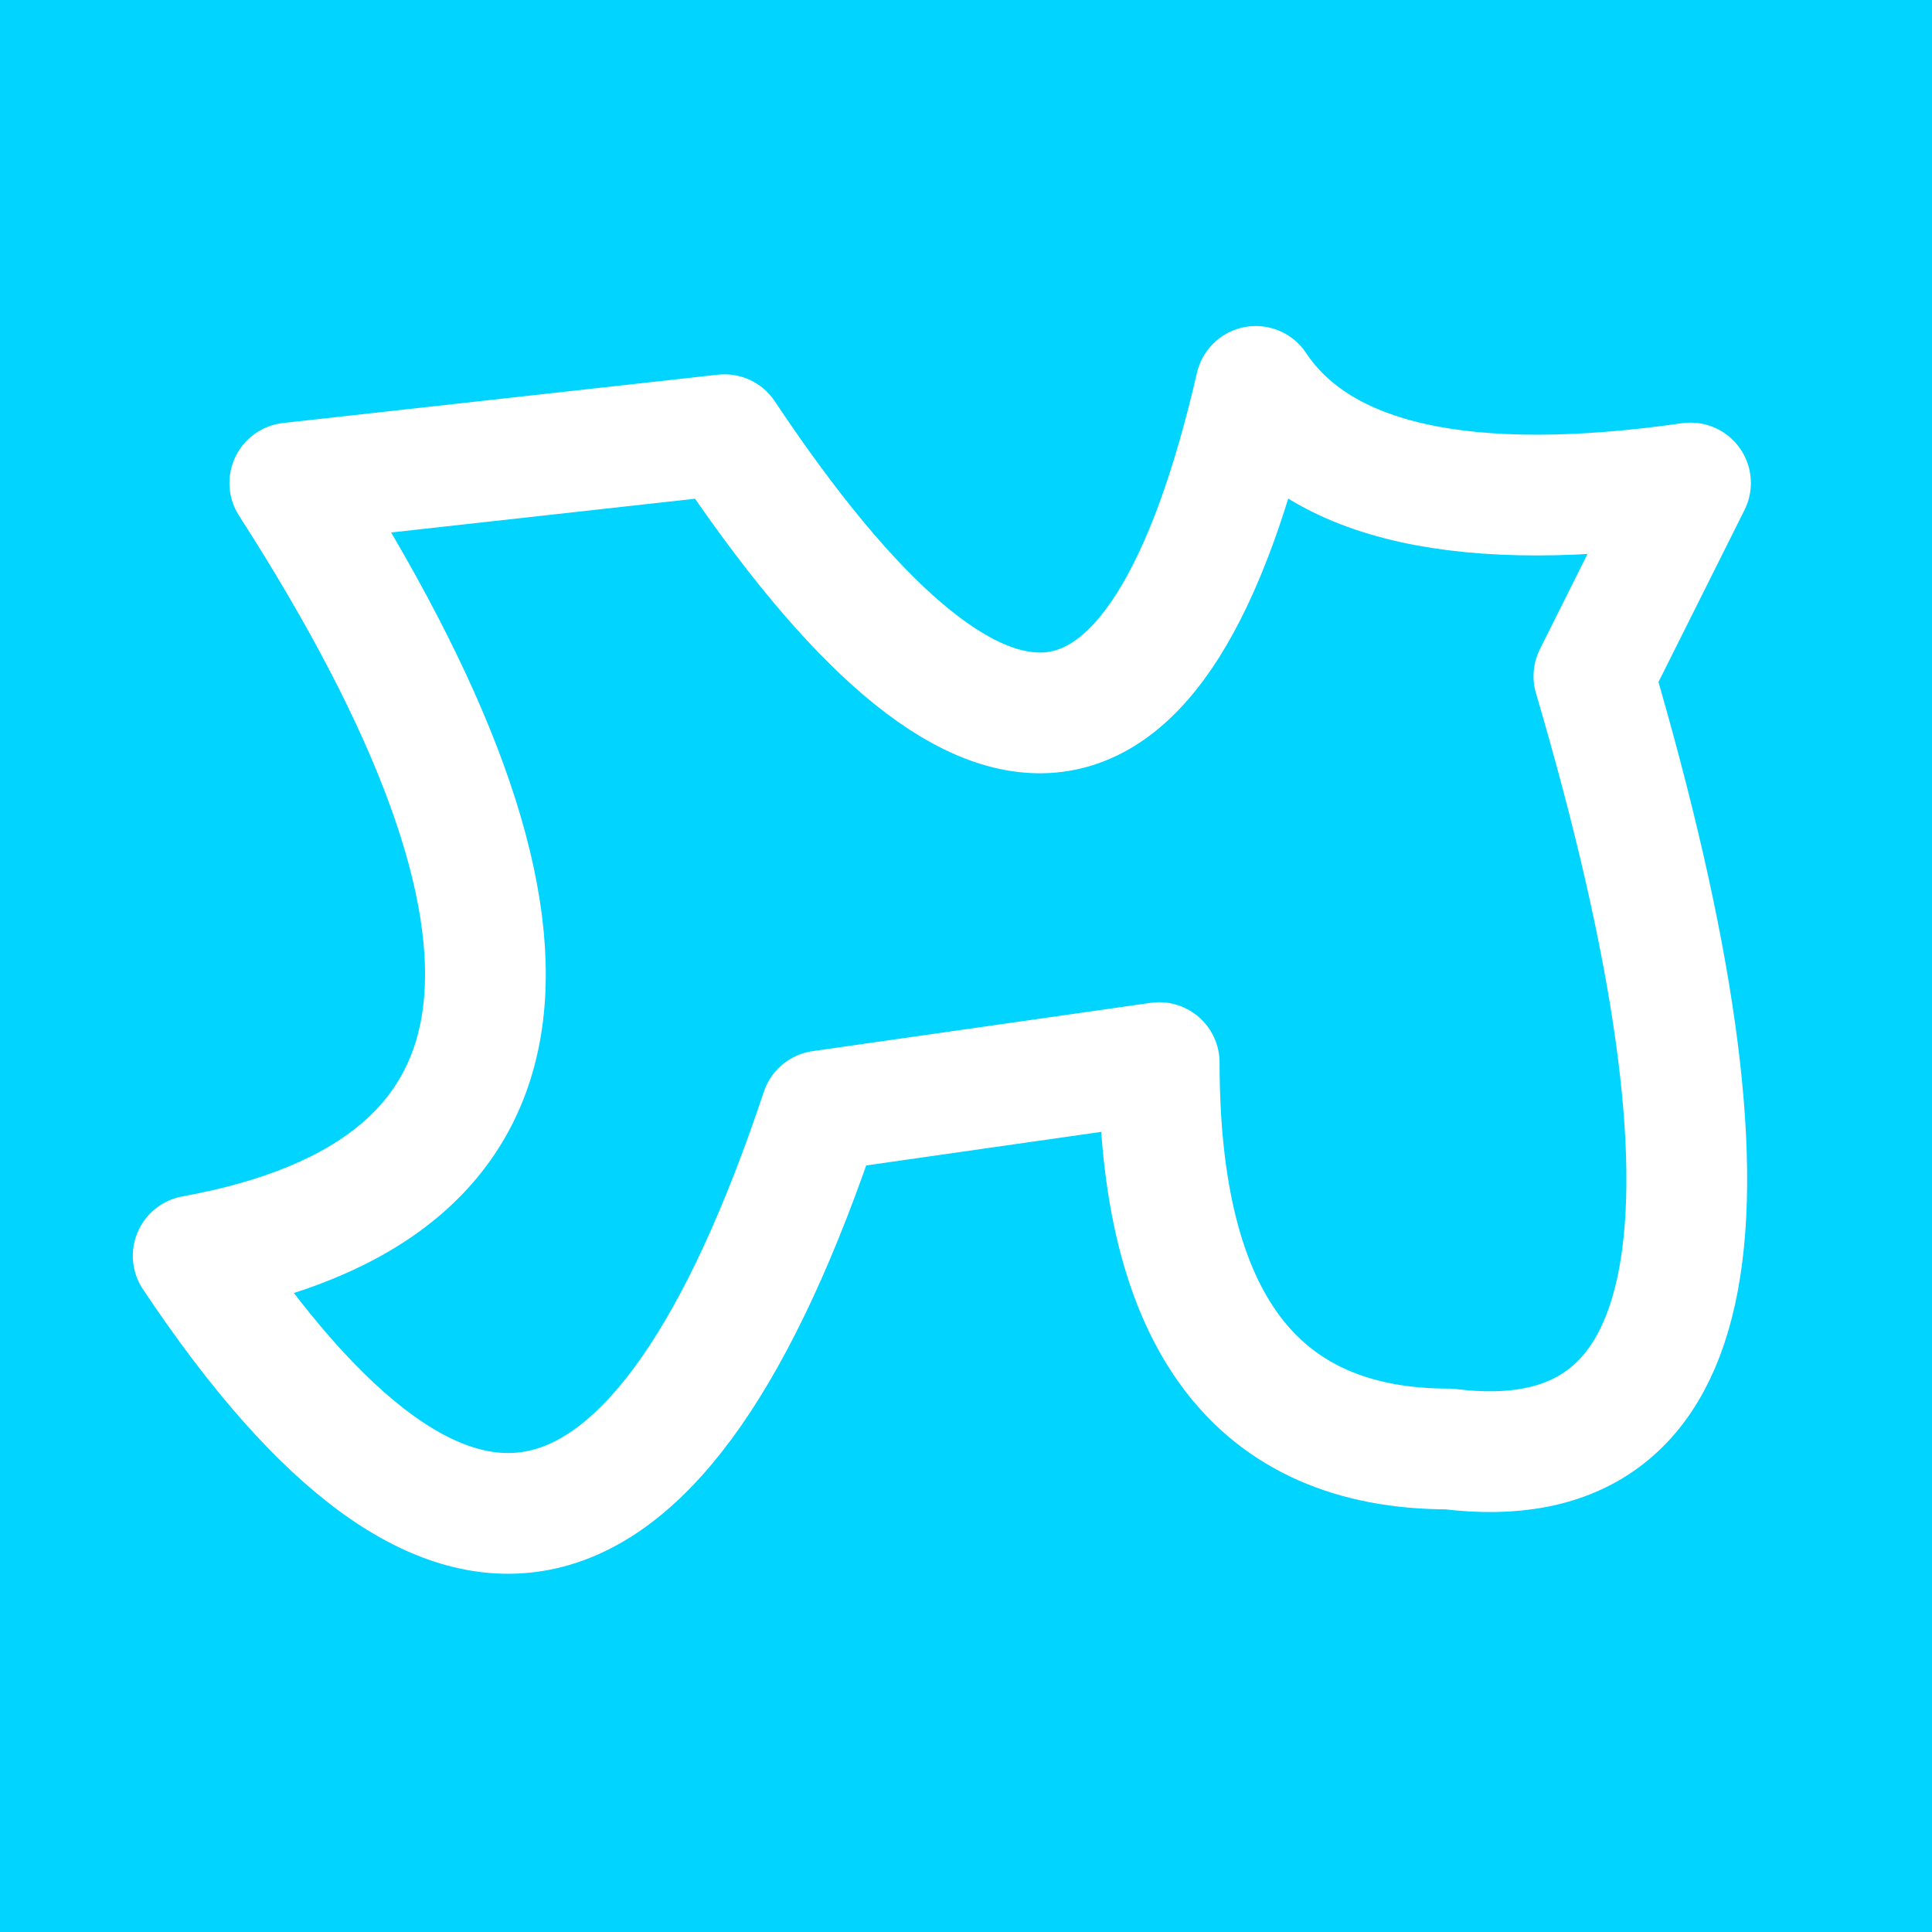 <svg xmlns="http://www.w3.org/2000/svg" width="100" height="100">
    <style>
        rect {
            fill: #00D4FF;
        }
        path {
            fill: transparent;
            stroke: white;
            stroke-width: 6.25;
            stroke-linejoin: round;
            stroke-linecap: round;
        }
    </style>
    <rect width="100" height="100"/>
    <path d="M 42.5 57.5 Q 30 95, 10 65 Q 37.5 60, 15 25 L 37.5 22.5 Q 57.5 52.5, 65 20 Q 70 27.5, 87.5 25 L 82.5 35 Q 95 77.5, 75 75 Q 60 75, 60 55 Z"/>
</svg>
